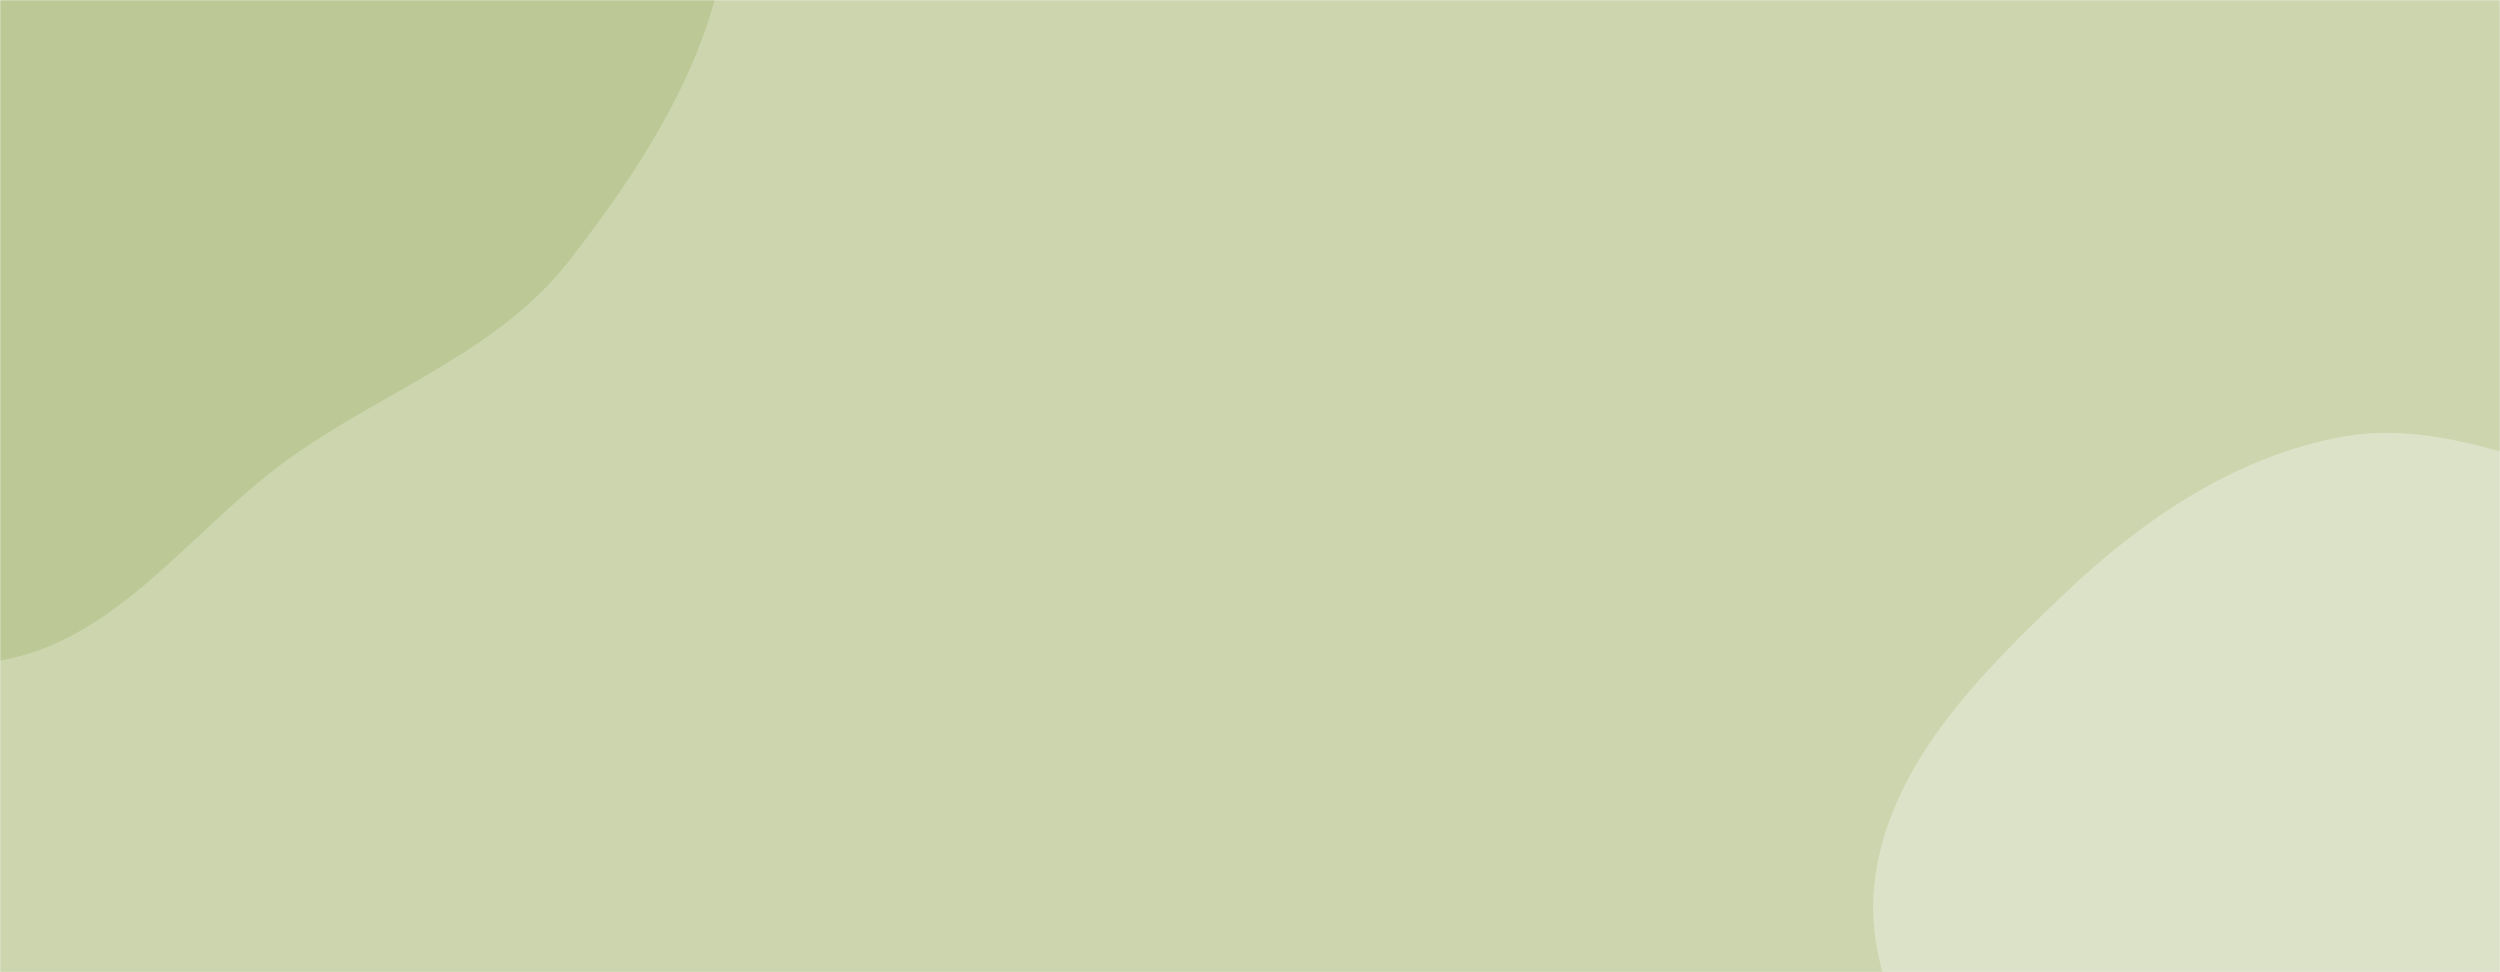 <svg xmlns="http://www.w3.org/2000/svg" version="1.1" xmlns:xlink="http://www.w3.org/1999/xlink" xmlns:svgjs="http://svgjs.dev/svgjs" width="1440" height="560" preserveAspectRatio="none" viewBox="0 0 1440 560"><g mask="url(&quot;#SvgjsMask1058&quot;)" fill="none"><rect width="1440" height="560" x="0" y="0" fill="rgba(204, 213, 174, 1)"></rect><path d="M0,380.482C69.021,368.586,111.416,302.804,168.713,262.523C223.039,224.33,287.322,202.257,328.084,149.831C375.97,88.243,420.519,17.659,419.752,-60.351C418.949,-142.082,380.236,-221.446,323.854,-280.621C268.734,-338.472,191.413,-370.793,112.429,-382.898C39.399,-394.09,-31.206,-368.436,-101.541,-345.816C-170.134,-323.757,-245.168,-307.775,-291.845,-252.885C-338.373,-198.17,-356.743,-122.382,-352.512,-50.684C-348.652,14.718,-292.628,61.79,-269.653,123.146C-244.231,191.037,-263.188,277.873,-210.743,327.923C-157.284,378.94,-72.822,393.033,0,380.482" fill="#bcc895"></path><path d="M1440 862.271C1501.201 855.847 1564.607 867.166 1619.384 839.126 1677.06 809.602 1726.584 762.088 1752.077 702.521 1777.298 643.589 1764.48 578.032 1758.435 514.216 1752.085 447.176 1764.034 368.029 1715.929 320.906 1667.764 273.724 1587.821 294.726 1521.573 282.187 1463.121 271.123 1407.969 240.958 1349.427 251.536 1287.648 262.698 1234.254 299.036 1188.78 342.317 1139.859 388.879 1087.637 441.129 1079.753 508.204 1071.914 574.894 1121.636 631.612 1147.492 693.584 1174.393 758.06 1174.146 844.604 1234.666 879.506 1295.396 914.529 1370.278 869.589 1440 862.271" fill="#dce2c8"></path></g><defs><mask id="SvgjsMask1058"><rect width="1440" height="560" fill="#ffffff"></rect></mask></defs></svg>